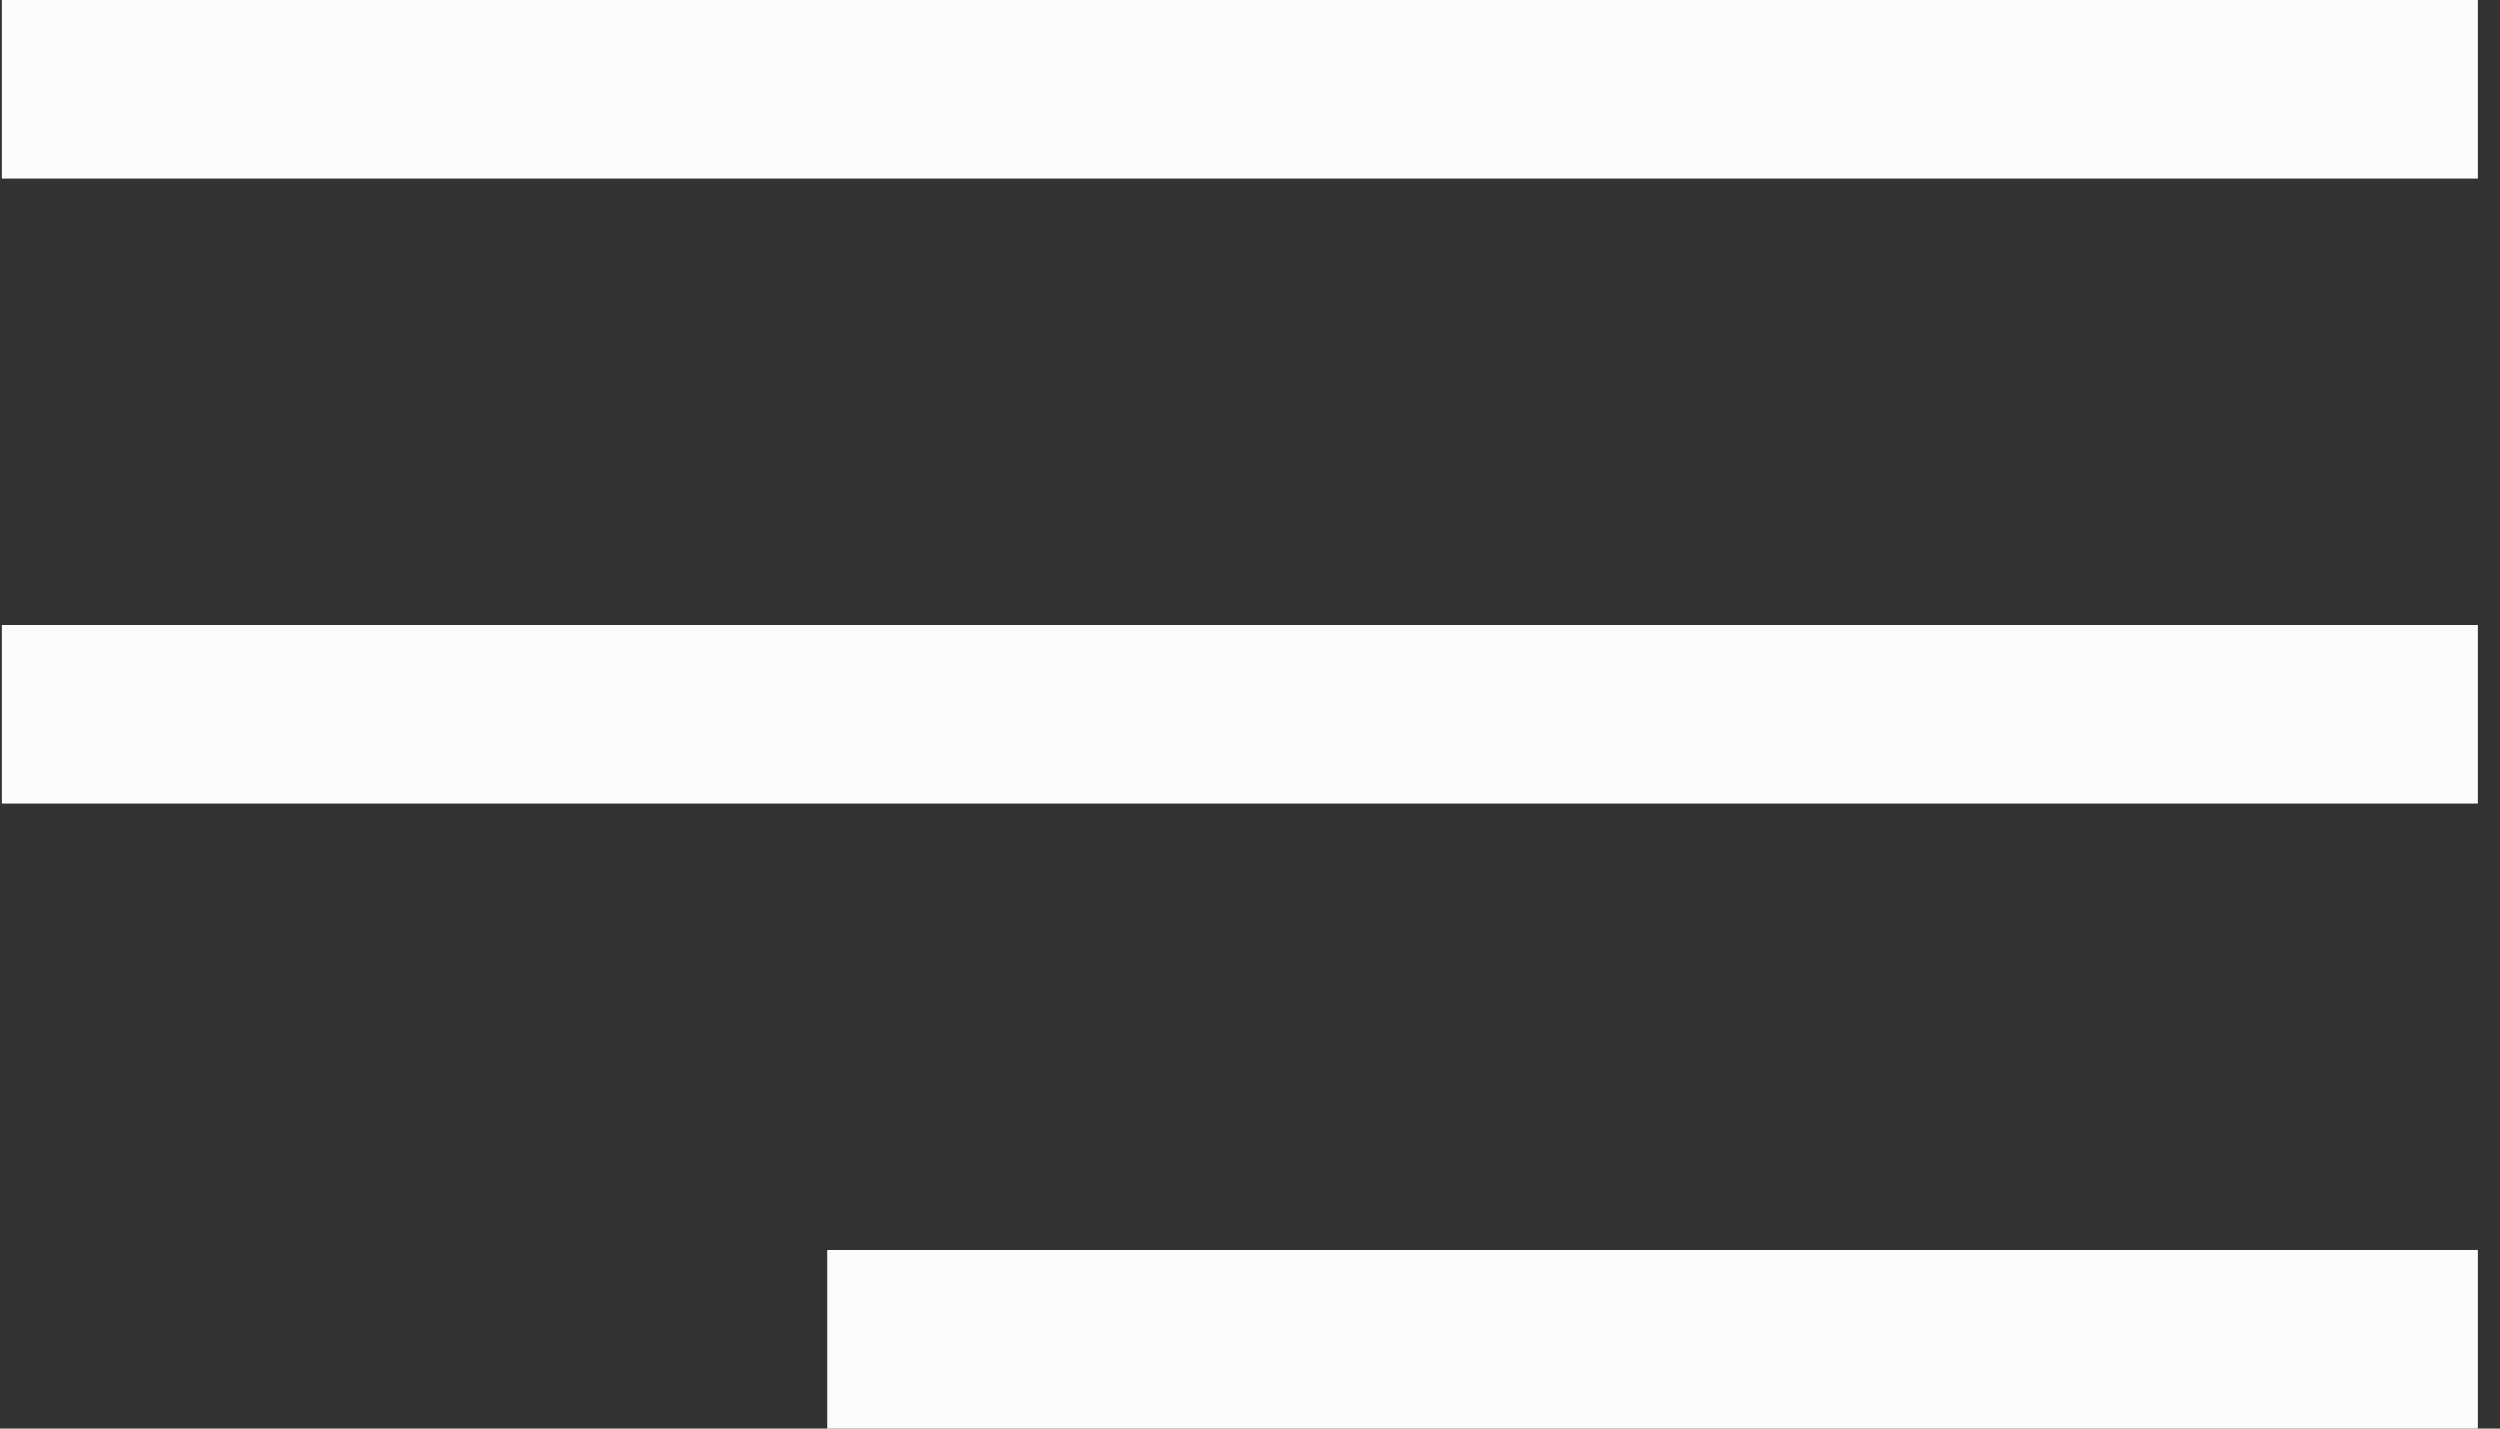 <svg width="28" height="16" viewBox="0 0 28 16" fill="none" xmlns="http://www.w3.org/2000/svg">
<rect x="0" y="0" width="28" height="16" fill="#333333" stroke="none"/>
<rect x="0.021" width="27.731" height="2" fill="#FCFCFC"/>
<rect x="0.021" y="7" width="27.731" height="2" fill="#FCFCFC"/>
<rect x="9.265" y="14" width="18.487" height="2" fill="#FCFCFC"/>
</svg>
